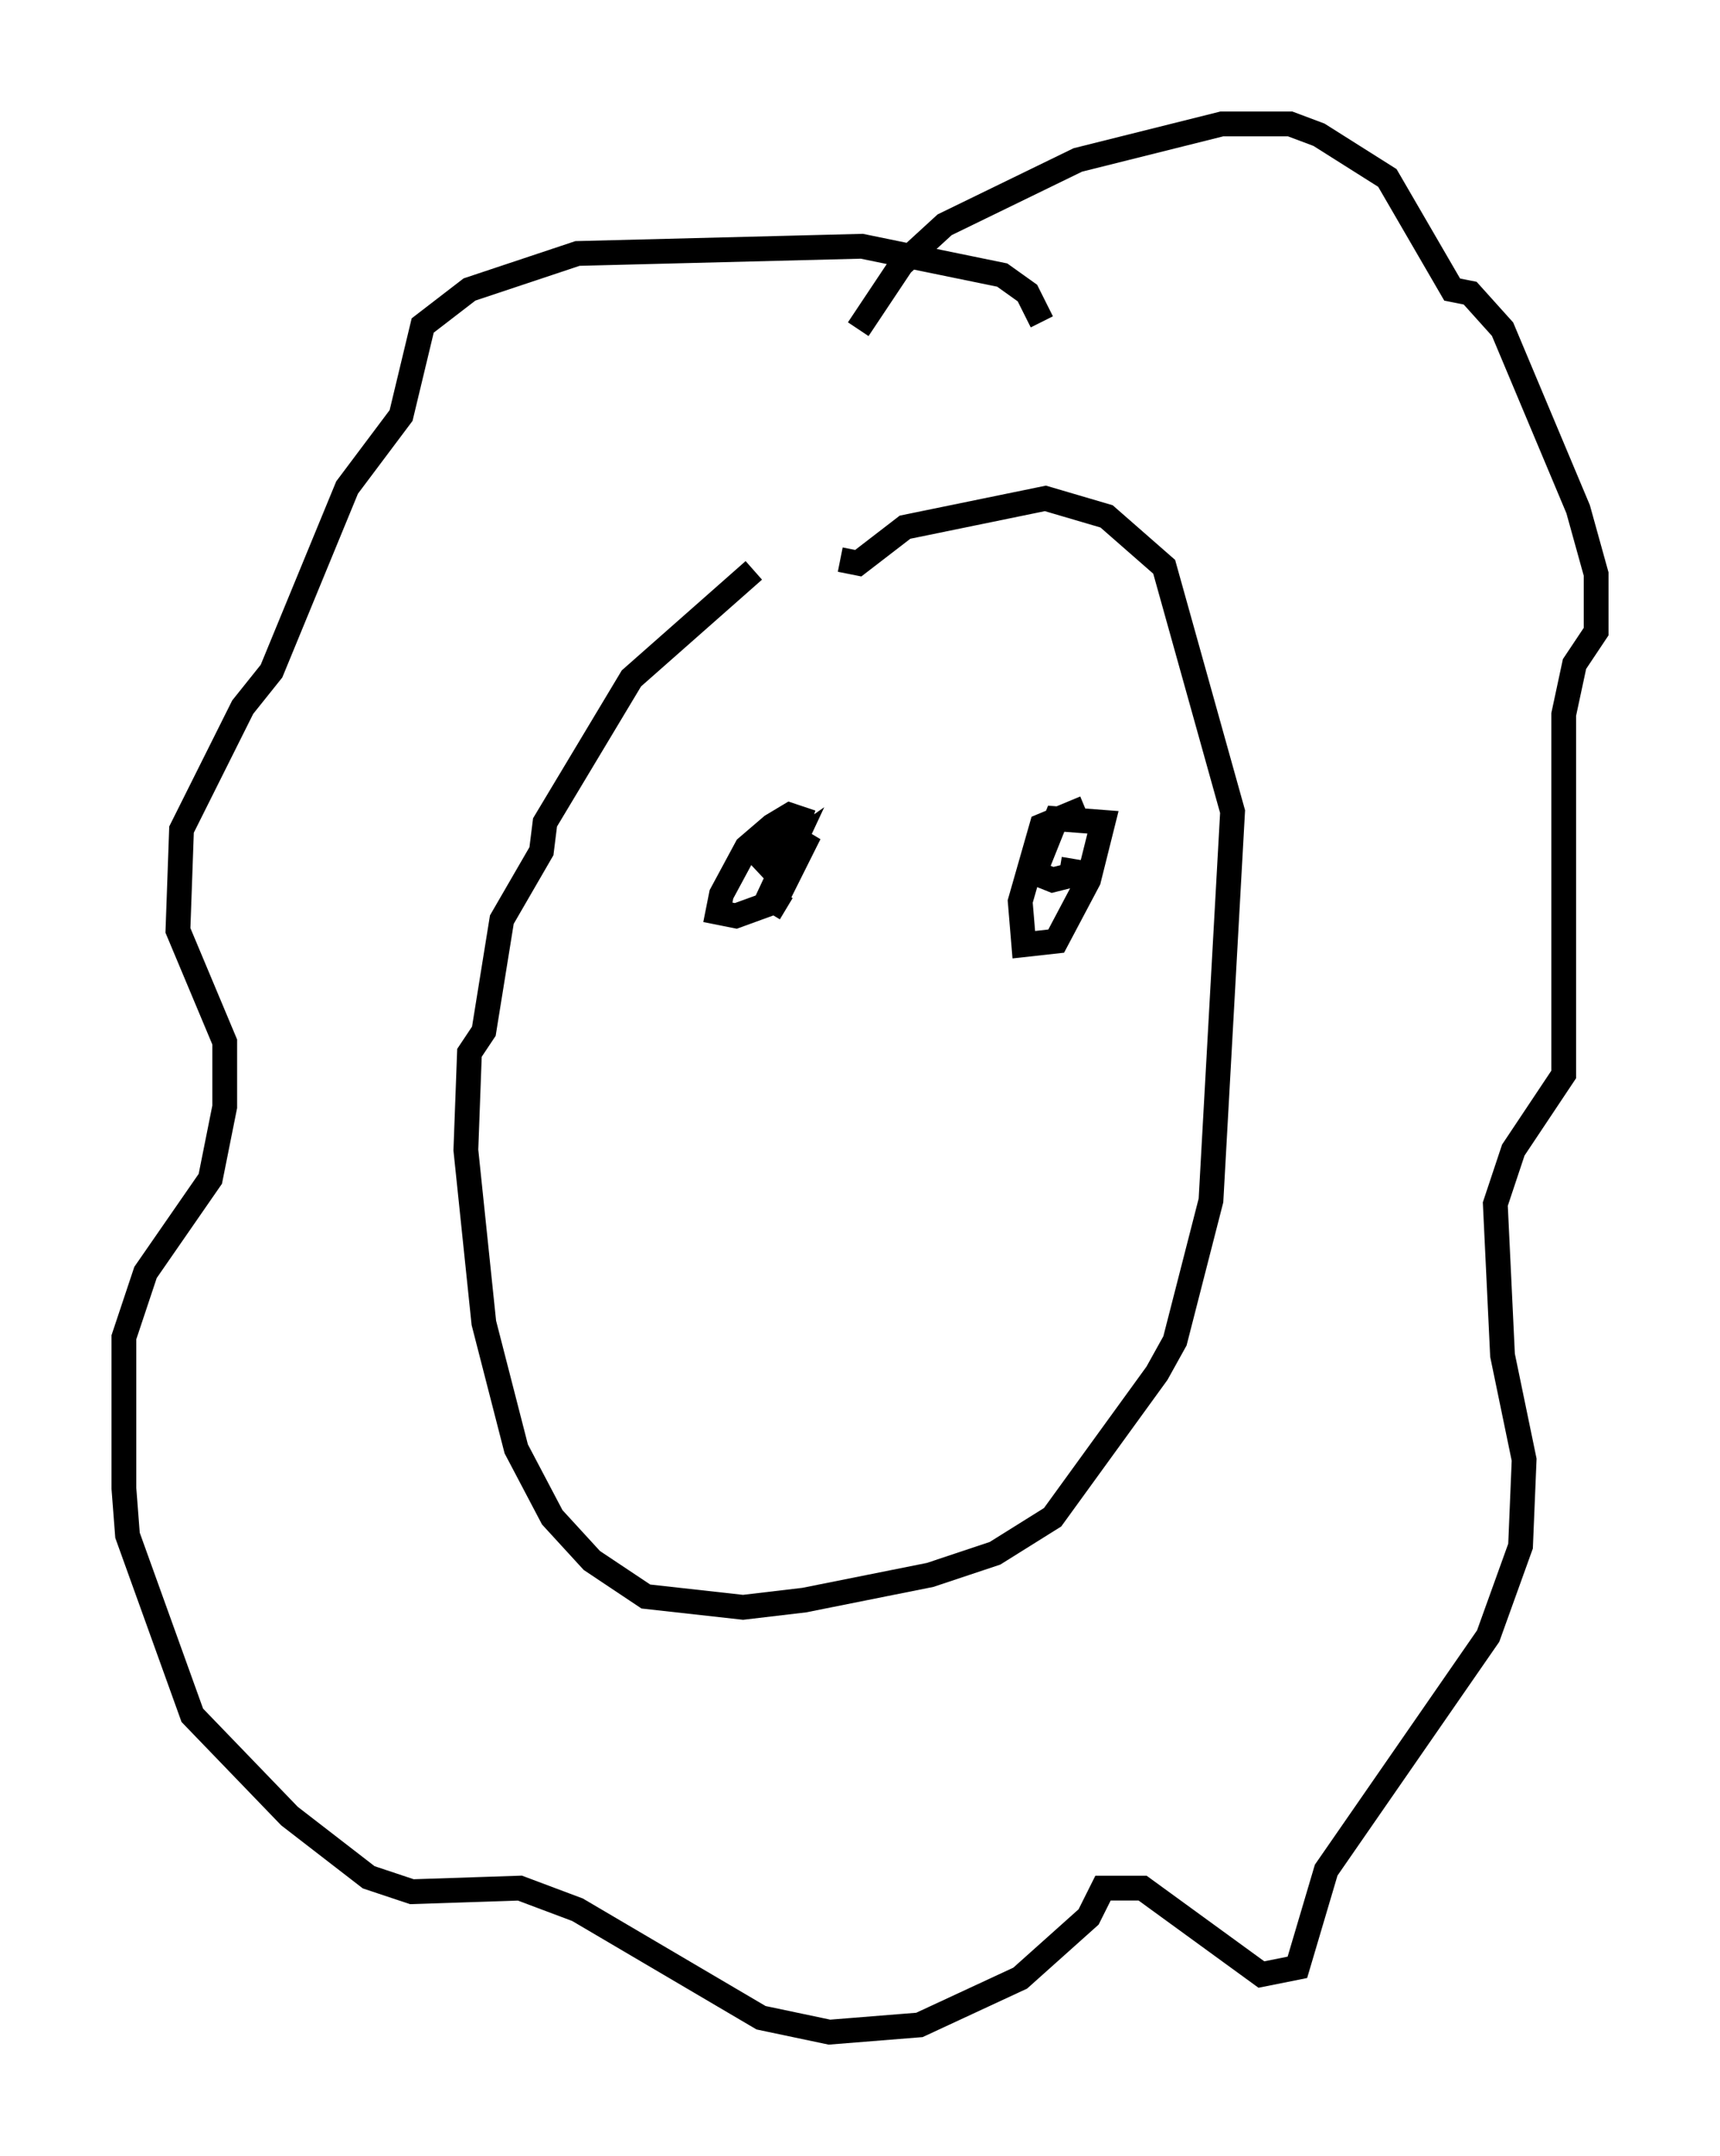 <?xml version="1.0" encoding="utf-8" ?>
<svg baseProfile="full" height="86.983" version="1.1" width="69.408" xmlns="http://www.w3.org/2000/svg" xmlns:ev="http://www.w3.org/2001/xml-events" xmlns:xlink="http://www.w3.org/1999/xlink"><defs /><rect fill="white" height="86.983" width="69.408" x="0" y="0" /><path d="M34.631, 21.268 m-4.212, 1.743 l-4.939, 4.358 -3.486, 5.81 l-0.145, 1.162 -1.598, 2.76 l-0.726, 4.503 -0.581, 0.872 l-0.145, 3.922 0.726, 6.972 l1.307, 5.084 1.453, 2.76 l1.598, 1.743 2.179, 1.453 l3.922, 0.436 2.469, -0.291 l5.084, -1.017 2.615, -0.872 l2.324, -1.453 4.212, -5.81 l0.726, -1.307 1.453, -5.665 l0.872, -15.687 -2.76, -9.877 l-2.324, -2.034 -2.469, -0.726 l-5.665, 1.162 -1.888, 1.453 l-0.726, -0.145 m0.726, -9.296 l1.743, -2.615 1.743, -1.598 l5.374, -2.615 5.81, -1.453 l2.76, 0.0 1.162, 0.436 l2.76, 1.743 2.615, 4.503 l0.726, 0.145 1.307, 1.453 l3.05, 7.263 0.726, 2.615 l0.0, 2.324 -0.872, 1.307 l-0.436, 2.034 0.0, 14.525 l-2.034, 3.05 -0.726, 2.179 l0.291, 6.101 0.872, 4.212 l-0.145, 3.486 -1.307, 3.631 l-6.536, 9.441 -1.162, 3.922 l-1.453, 0.291 -4.793, -3.486 l-1.598, 0.0 -0.581, 1.162 l-2.76, 2.469 -4.067, 1.888 l-3.631, 0.291 -2.76, -0.581 l-7.408, -4.358 -2.324, -0.872 l-4.358, 0.145 -1.743, -0.581 l-3.196, -2.469 -3.922, -4.067 l-2.615, -7.263 -0.145, -1.888 l0.0, -6.101 0.872, -2.615 l2.615, -3.777 0.581, -2.905 l0.0, -2.615 -1.888, -4.503 l0.145, -4.067 2.469, -4.939 l1.162, -1.453 3.05, -7.408 l2.179, -2.905 0.872, -3.631 l1.888, -1.453 4.358, -1.453 l11.475, -0.291 5.665, 1.162 l1.017, 0.726 0.581, 1.162 m-9.296, 20.19 l-0.872, -0.291 -0.726, 0.436 l-1.017, 0.872 -1.017, 1.888 l-0.145, 0.726 0.726, 0.145 l1.598, -0.581 1.162, -2.324 l-0.726, -0.436 -1.162, 1.453 l1.453, -1.017 -1.017, 2.179 l0.726, 0.436 m12.056, -4.067 l-1.743, 0.726 -0.872, 3.05 l0.145, 1.743 1.307, -0.145 l1.307, -2.469 0.581, -2.324 l-1.888, -0.145 -0.872, 2.179 l0.726, 0.291 1.162, -0.291 l-0.872, -0.145 " fill="none" stroke="black" stroke-width="1" /></svg>